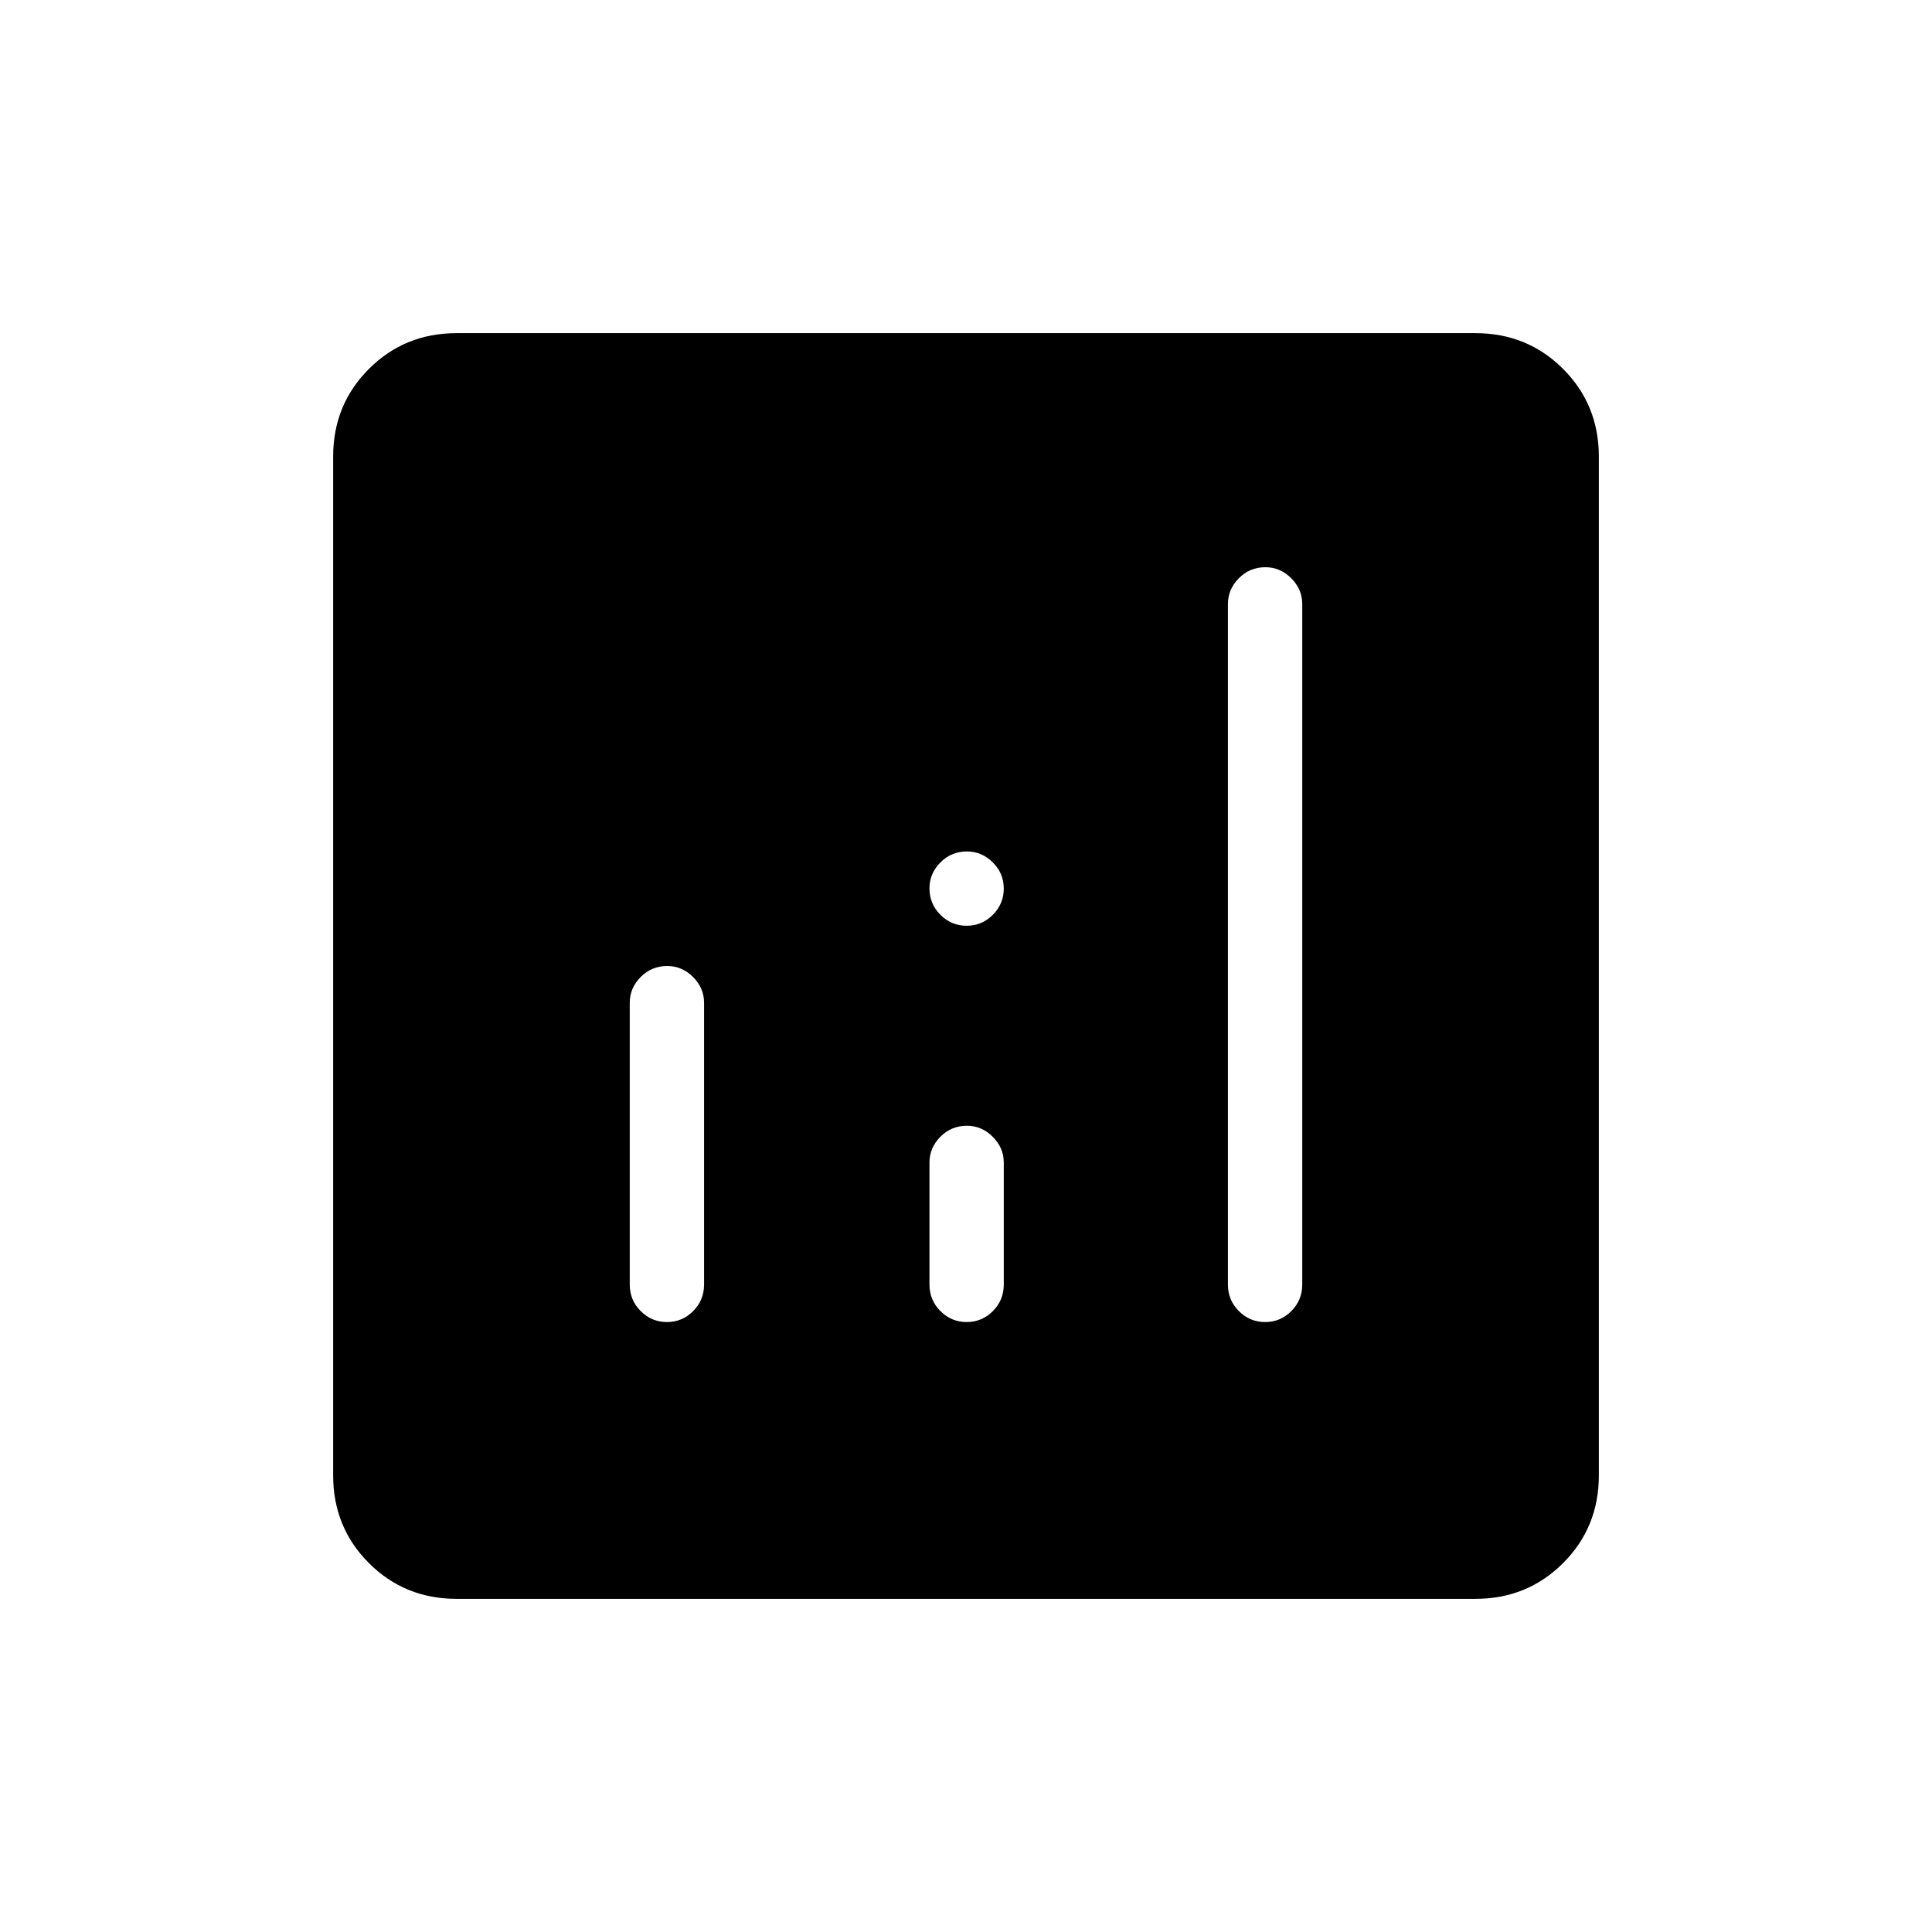<svg xmlns="http://www.w3.org/2000/svg" height="24" viewBox="0 -960 960 960" width="24"><path d="M331.55-480q-7.78 0-13.2 5.47-5.43 5.47-5.43 12.8v140q0 7.77 5.45 13.21 5.45 5.44 13.04 5.44 7.59 0 13.01-5.44 5.43-5.44 5.43-13.21v-140q0-7.33-5.48-12.8-5.48-5.47-12.82-5.47Zm297.23-198.15q-7.78 0-13.2 5.47-5.43 5.47-5.43 12.8v338.15q0 7.77 5.45 13.21 5.45 5.44 13.04 5.44 7.59 0 13.01-5.44 5.43-5.44 5.43-13.21v-338.15q0-7.33-5.48-12.8-5.48-5.47-12.82-5.47ZM480.47-400.62q-7.78 0-13.2 5.48-5.42 5.47-5.42 12.79v60.62q0 7.77 5.45 13.21 5.45 5.44 13.03 5.44 7.59 0 13.02-5.44 5.42-5.44 5.42-13.21v-60.62q0-7.32-5.48-12.79-5.48-5.48-12.82-5.48ZM226.89-165.54q-25.81 0-43.58-17.77t-17.77-43.58v-506.22q0-25.81 17.77-43.58t43.58-17.77h506.22q25.81 0 43.58 17.77t17.77 43.58v506.22q0 25.81-17.77 43.58t-43.58 17.77H226.89ZM480.33-500q7.59 0 13.02-5.45 5.42-5.45 5.42-13.04 0-7.59-5.48-13.01t-12.82-5.42q-7.78 0-13.2 5.48-5.42 5.47-5.42 12.81 0 7.78 5.45 13.21 5.45 5.42 13.03 5.42Z"/></svg>